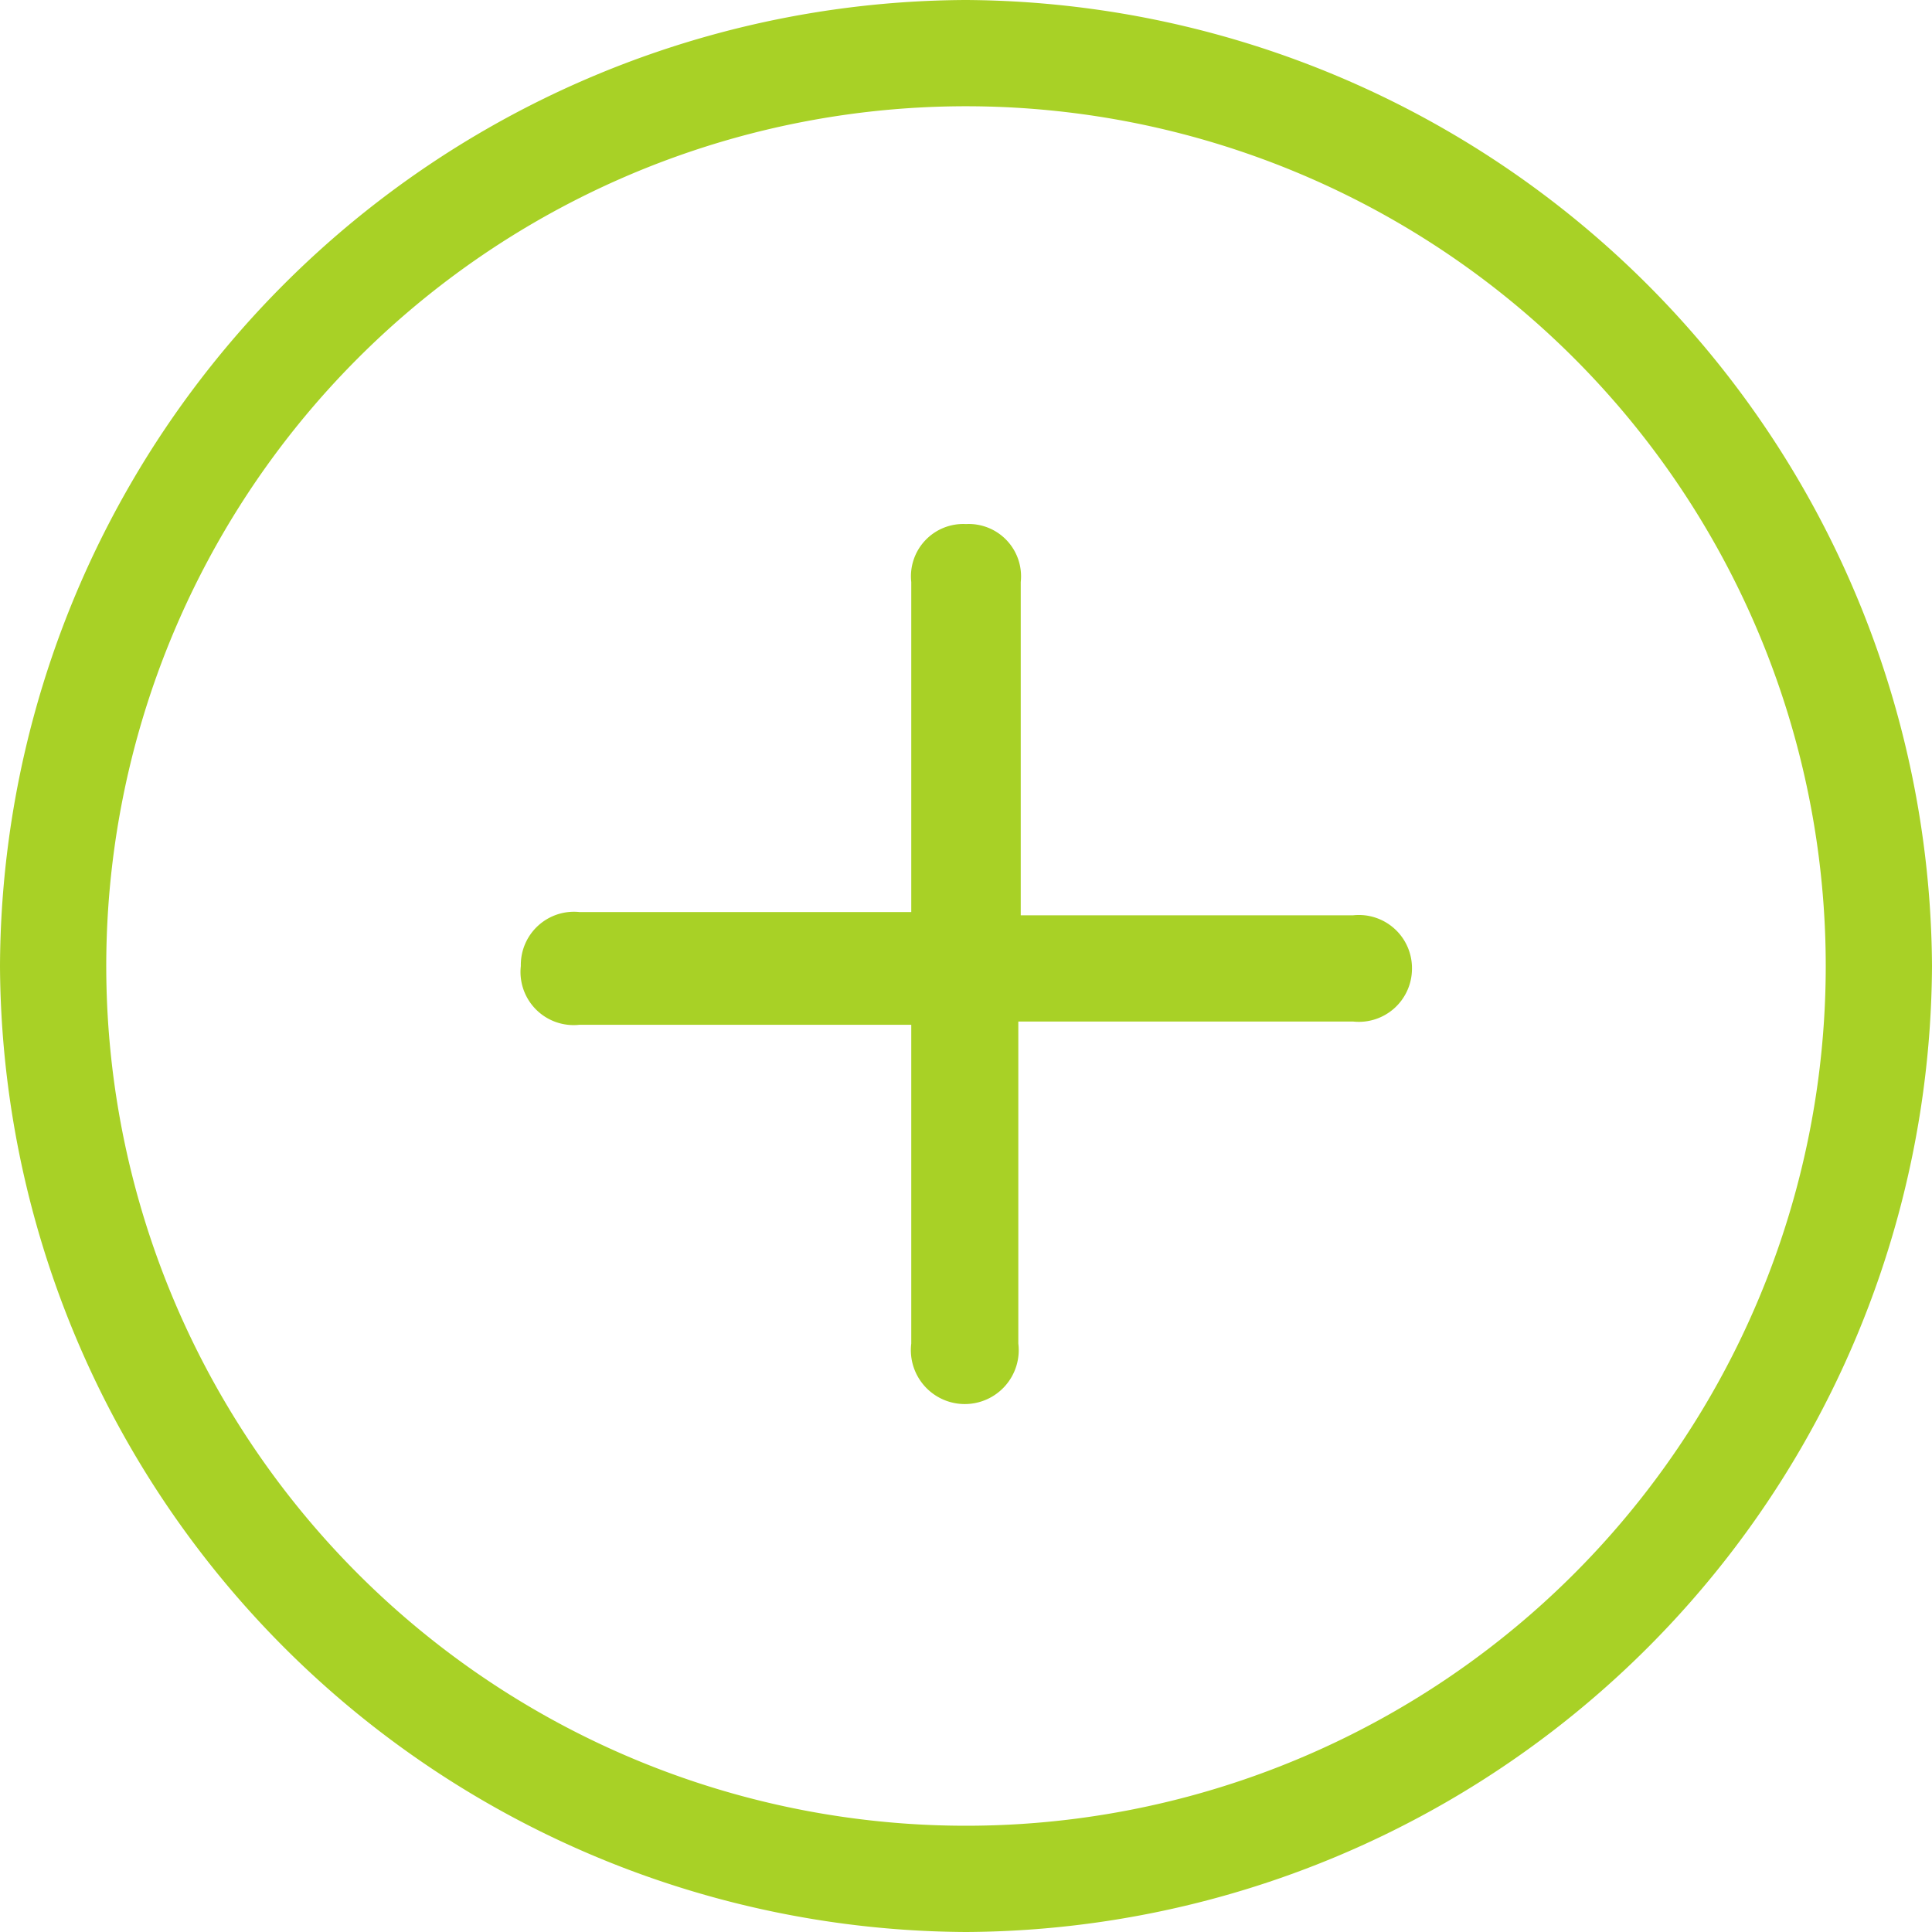 <svg id="Layer_1" data-name="Layer 1" xmlns="http://www.w3.org/2000/svg" viewBox="0 0 24 24"><defs><style>.cls-1{fill:none;}.cls-2{fill:#a8d126;}</style></defs><rect class="cls-1" width="24" height="24"/><path class="cls-2" d="M0,12A12.05,12.05,0,0,1,12,0,12.07,12.07,0,0,1,24,12,12.06,12.06,0,0,1,12,24,12.06,12.06,0,0,1,0,12Zm22.68,0A10.68,10.68,0,1,0,12,22.68,10.68,10.68,0,0,0,22.68,12ZM11.32,16.73v-4H7.2A.66.66,0,0,1,6.47,12a.66.66,0,0,1,.73-.67h4.12V7.23A.65.65,0,0,1,12,6.51a.65.65,0,0,1,.68.72v4.14h4.13a.66.66,0,0,1,.73.67.66.66,0,0,1-.73.65H12.65v4a.67.67,0,1,1-1.33,0Z"/></svg>